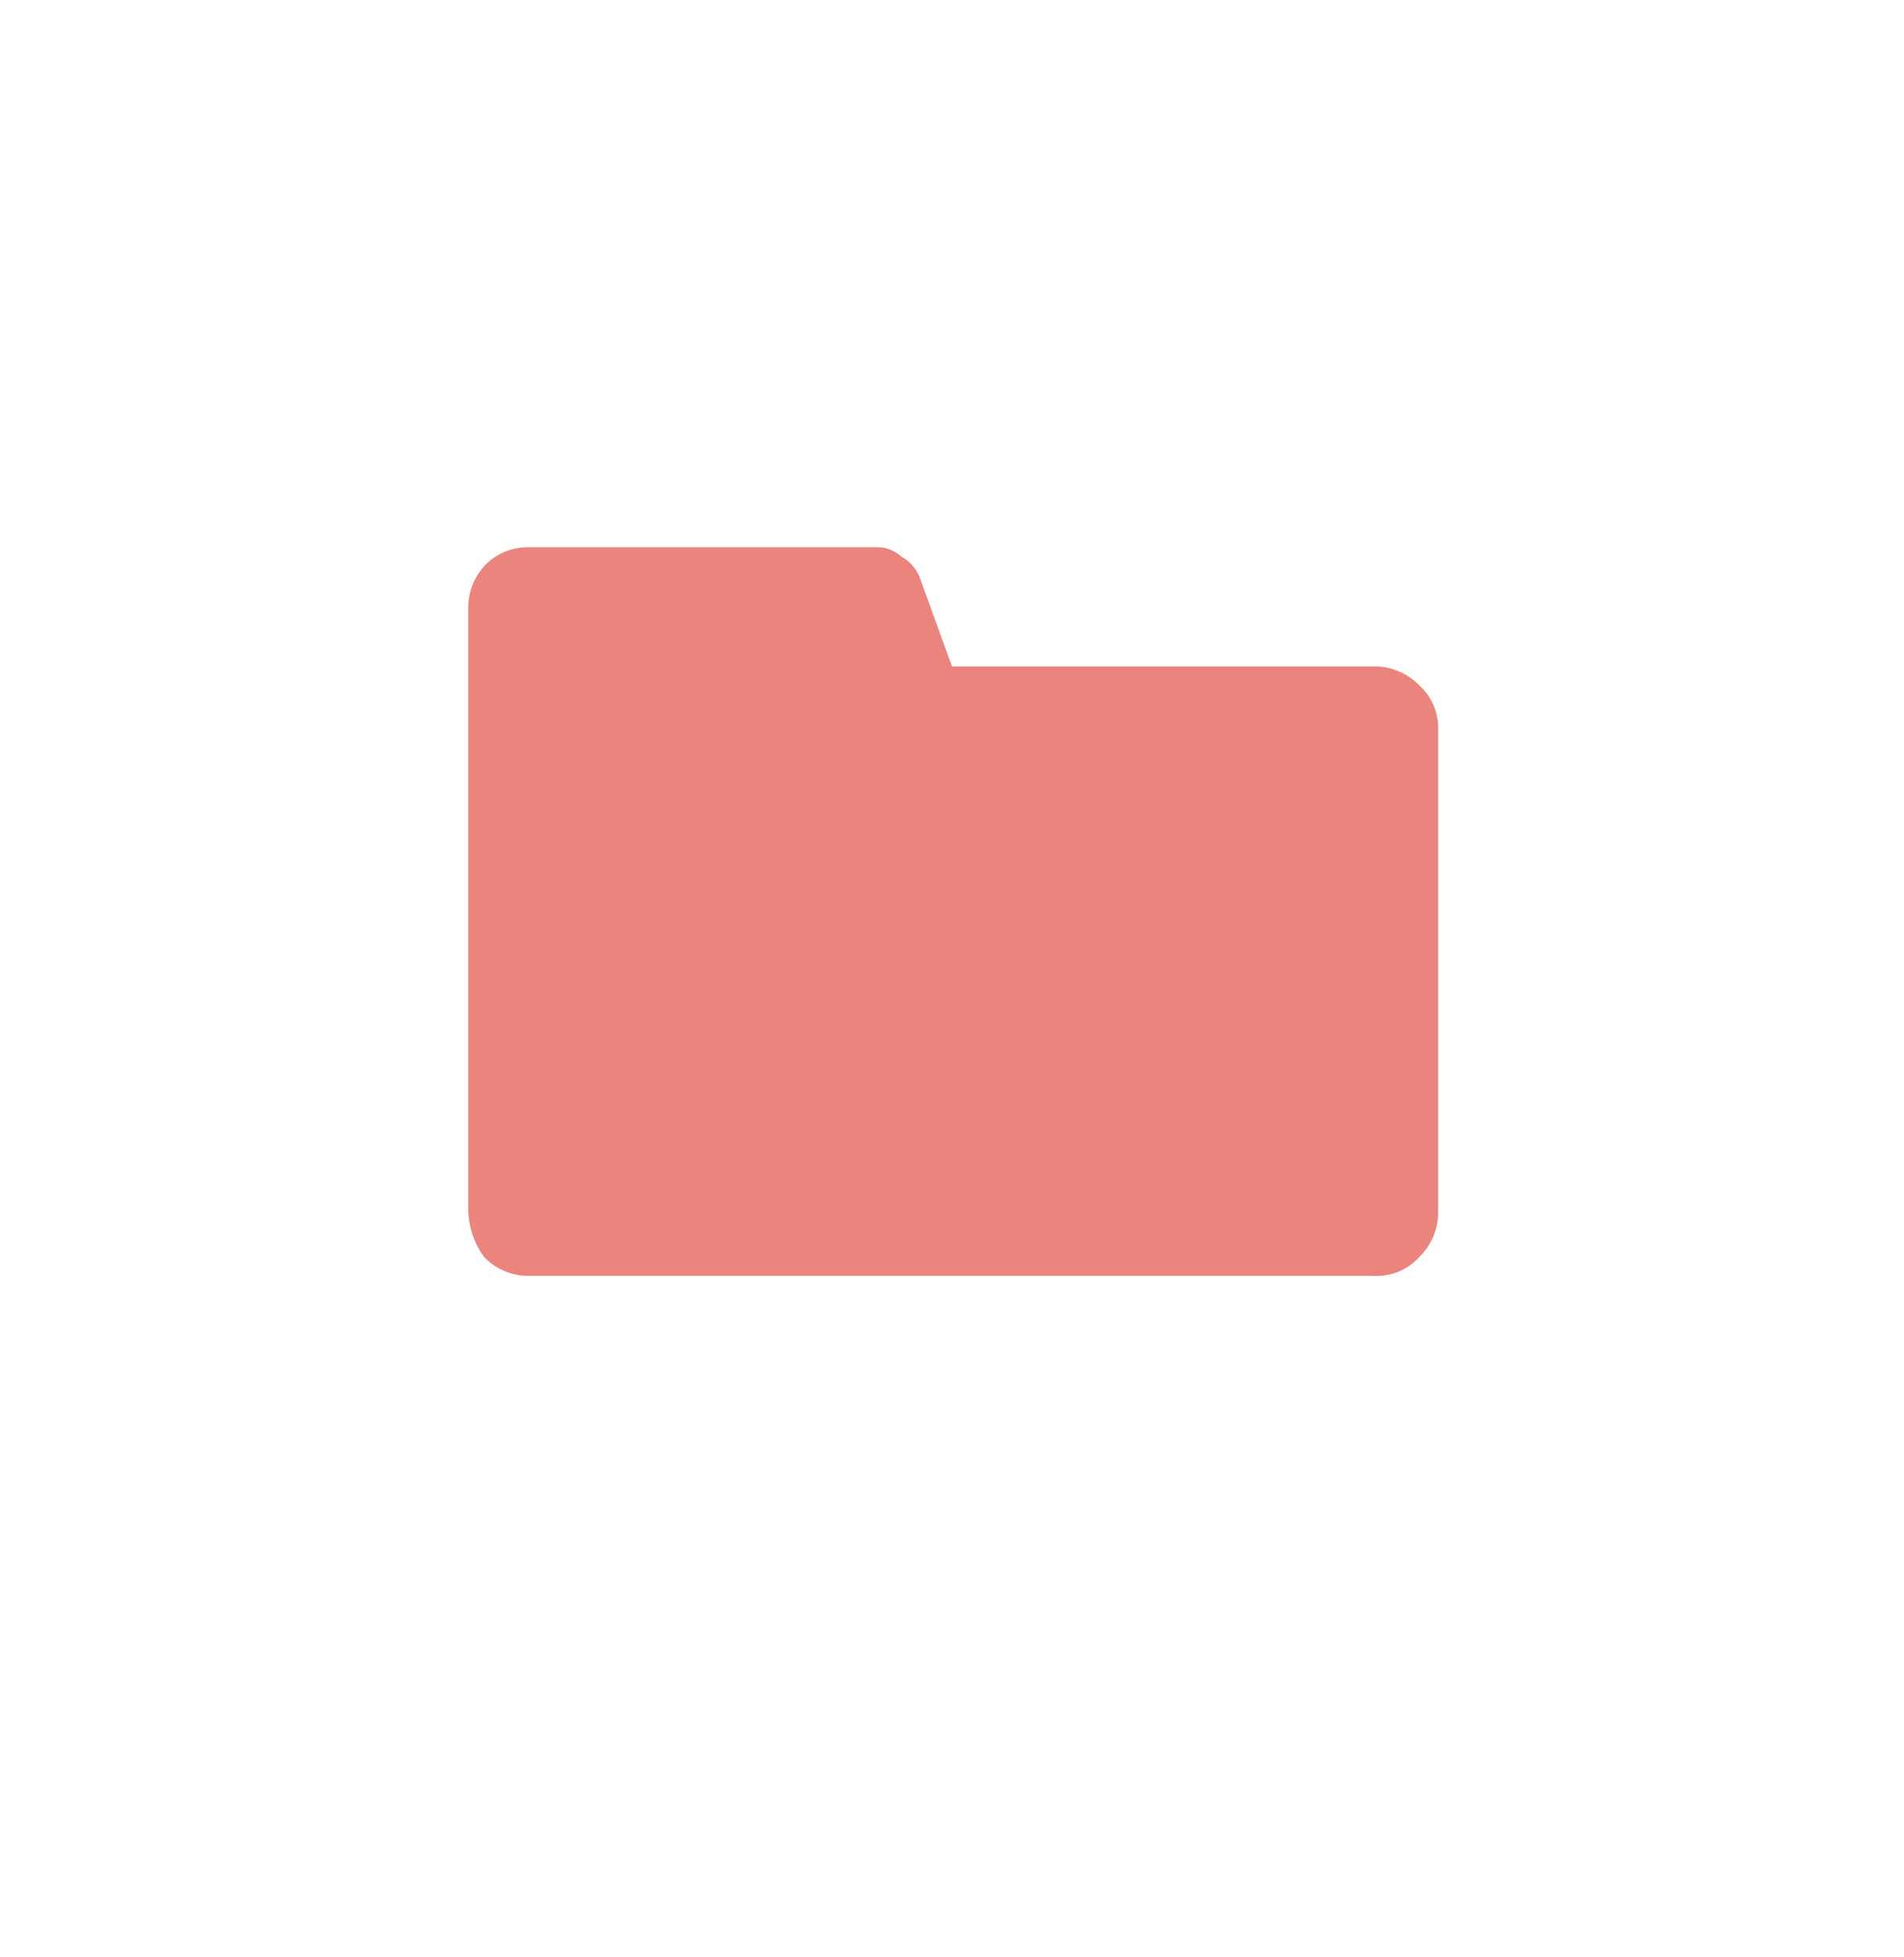 <svg id="Layer_1" data-name="Layer 1" xmlns="http://www.w3.org/2000/svg" xmlns:xlink="http://www.w3.org/1999/xlink" viewBox="0 0 119.5 122.79">
  <defs>
    <style>
      .cls-1 {
        fill: none;
      }

      .cls-2 {
        clip-path: url(#clip-path);
      }

      .cls-3 {
        fill: #eb847c;
      }
    </style>
    <clipPath id="clip-path">
      <rect class="cls-1" x="29.39" y="31.46" width="60.87" height="60.87"/>
    </clipPath>
  </defs>
  <title>mat</title>
  <g class="cls-2">
    <g id="Folder">
      <path id="Path_178" data-name="Path 178" class="cls-3" d="M29.39,75.92V38.1a3.89,3.89,0,0,1,1.18-2.76,3.73,3.73,0,0,1,2.56-1H55a2.19,2.19,0,0,1,1.57.59,2.54,2.54,0,0,1,1.18,1.38l2,5.51h26.6A3.89,3.89,0,0,1,89.07,43a3.59,3.59,0,0,1,1.19,2.76V76.12a3.89,3.89,0,0,1-1.18,2.75,3.58,3.58,0,0,1-2.76,1.19H33.13a3.86,3.86,0,0,1-2.75-1.19A5.22,5.22,0,0,1,29.39,75.92Z"/>
      <rect id="Rectangle_1447" data-name="Rectangle 1447" class="cls-1" x="29.39" y="31.46" width="60.87" height="60.87"/>
    </g>
  </g>
</svg>

